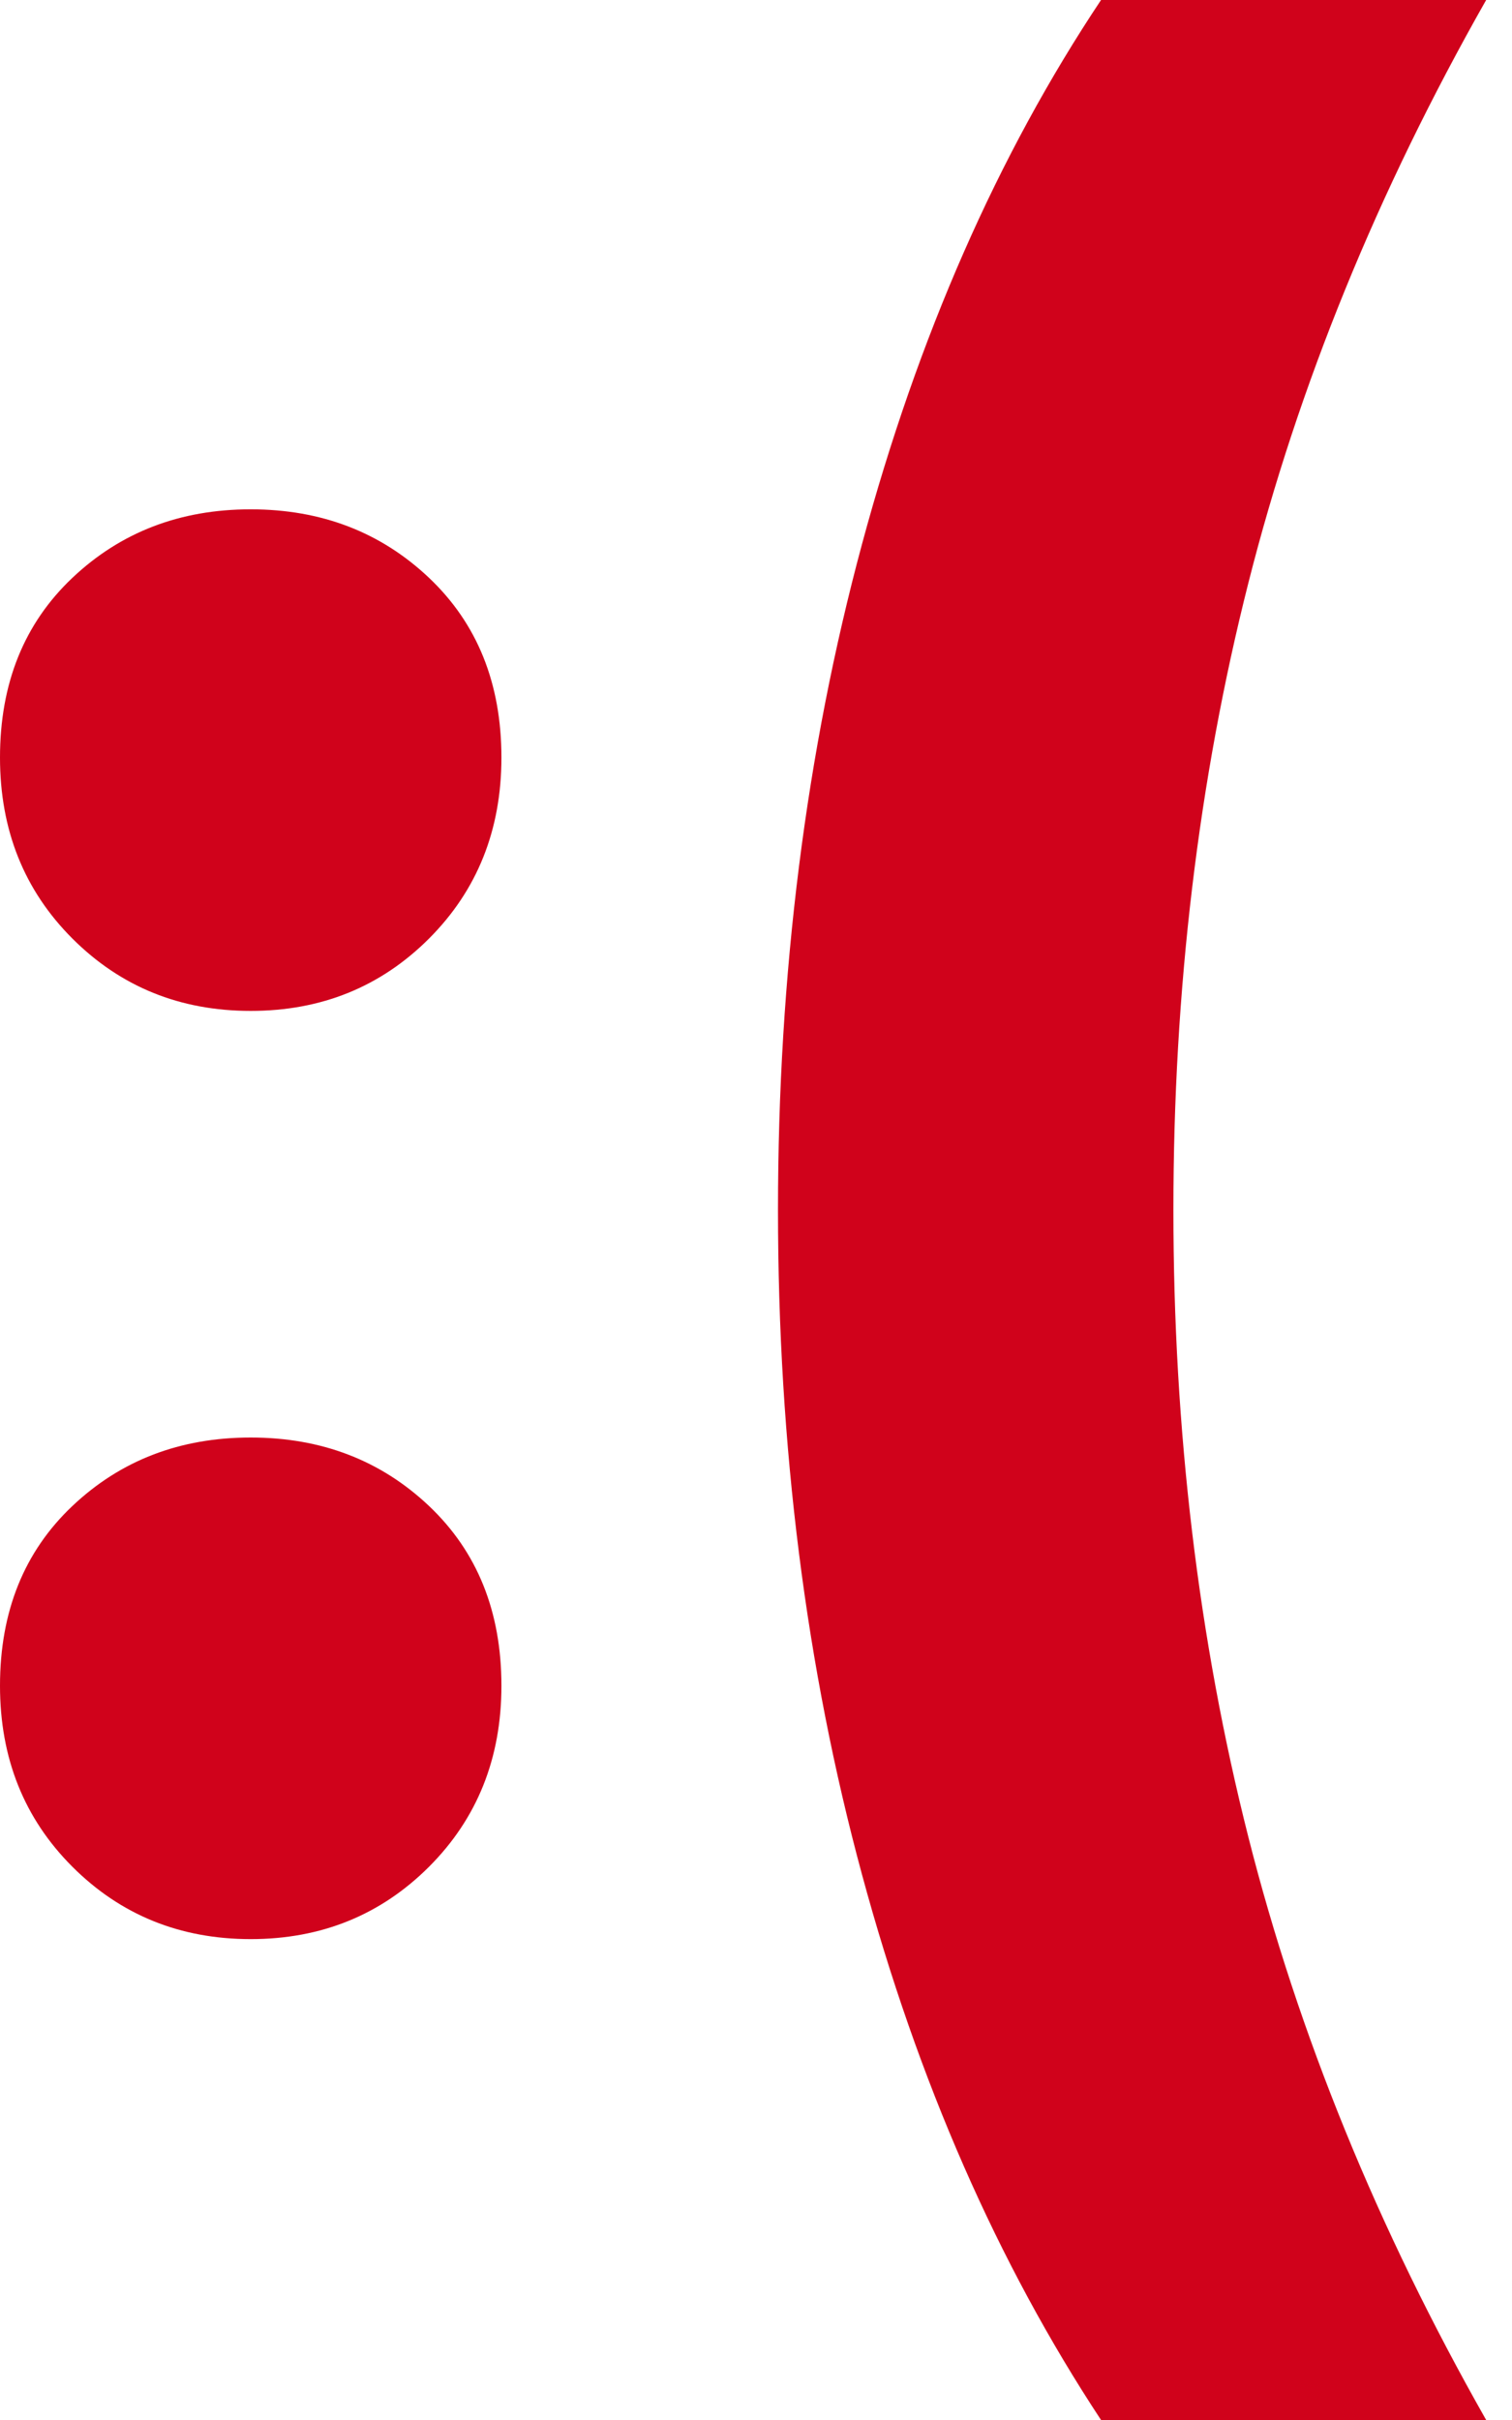 <?xml version="1.0" encoding="UTF-8"?>
<svg width="35px" height="56px" viewBox="0 0 35 56" version="1.1" xmlns="http://www.w3.org/2000/svg" xmlns:xlink="http://www.w3.org/1999/xlink">
    <!-- Generator: Sketch 50.2 (55047) - http://www.bohemiancoding.com/sketch -->
    <title>Group 2</title>
    <desc>Created with Sketch.</desc>
    <defs></defs>
    <g id="28/05" stroke="none" stroke-width="1" fill="none" fill-rule="evenodd">
        <g id="19-Rejected-Signature-BUY" transform="translate(-160, -147)">
            <g id="Group-2" transform="translate(145, 143)">
                <rect id="Rectangle-5" x="0" y="0" width="64" height="64"></rect>
                <path d="M20.803,27.393 C19.168,27.393 17.792,26.835 16.675,25.718 C15.558,24.601 15,23.205 15,21.53 C15,19.815 15.558,18.429 16.675,17.372 C17.792,16.315 19.168,15.786 20.803,15.786 C22.439,15.786 23.815,16.315 24.932,17.372 C26.048,18.429 26.607,19.815 26.607,21.53 C26.607,23.205 26.048,24.601 24.932,25.718 C23.815,26.835 22.439,27.393 20.803,27.393 Z M20.803,48.872 C19.168,48.872 17.792,48.313 16.675,47.197 C15.558,46.08 15,44.684 15,43.009 C15,41.293 15.558,39.907 16.675,38.85 C17.792,37.793 19.168,37.265 20.803,37.265 C22.439,37.265 23.815,37.793 24.932,38.85 C26.048,39.907 26.607,41.293 26.607,43.009 C26.607,44.684 26.048,46.08 24.932,47.197 C23.815,48.313 22.439,48.872 20.803,48.872 Z M40.487,60 C38.094,56.37 36.249,52.162 34.953,47.376 C33.657,42.59 33.009,37.464 33.009,32 C33.009,26.536 33.657,21.4 34.953,16.594 C36.249,11.788 38.094,7.59 40.487,4 L49.402,4 C46.889,8.427 45.054,12.924 43.897,17.491 C42.741,22.058 42.162,26.895 42.162,32 C42.162,37.105 42.741,41.942 43.897,46.509 C45.054,51.076 46.889,55.573 49.402,60 L40.487,60 Z" id=":(" fill="#D0021B"></path>
            </g>
        </g>
    </g>
</svg>